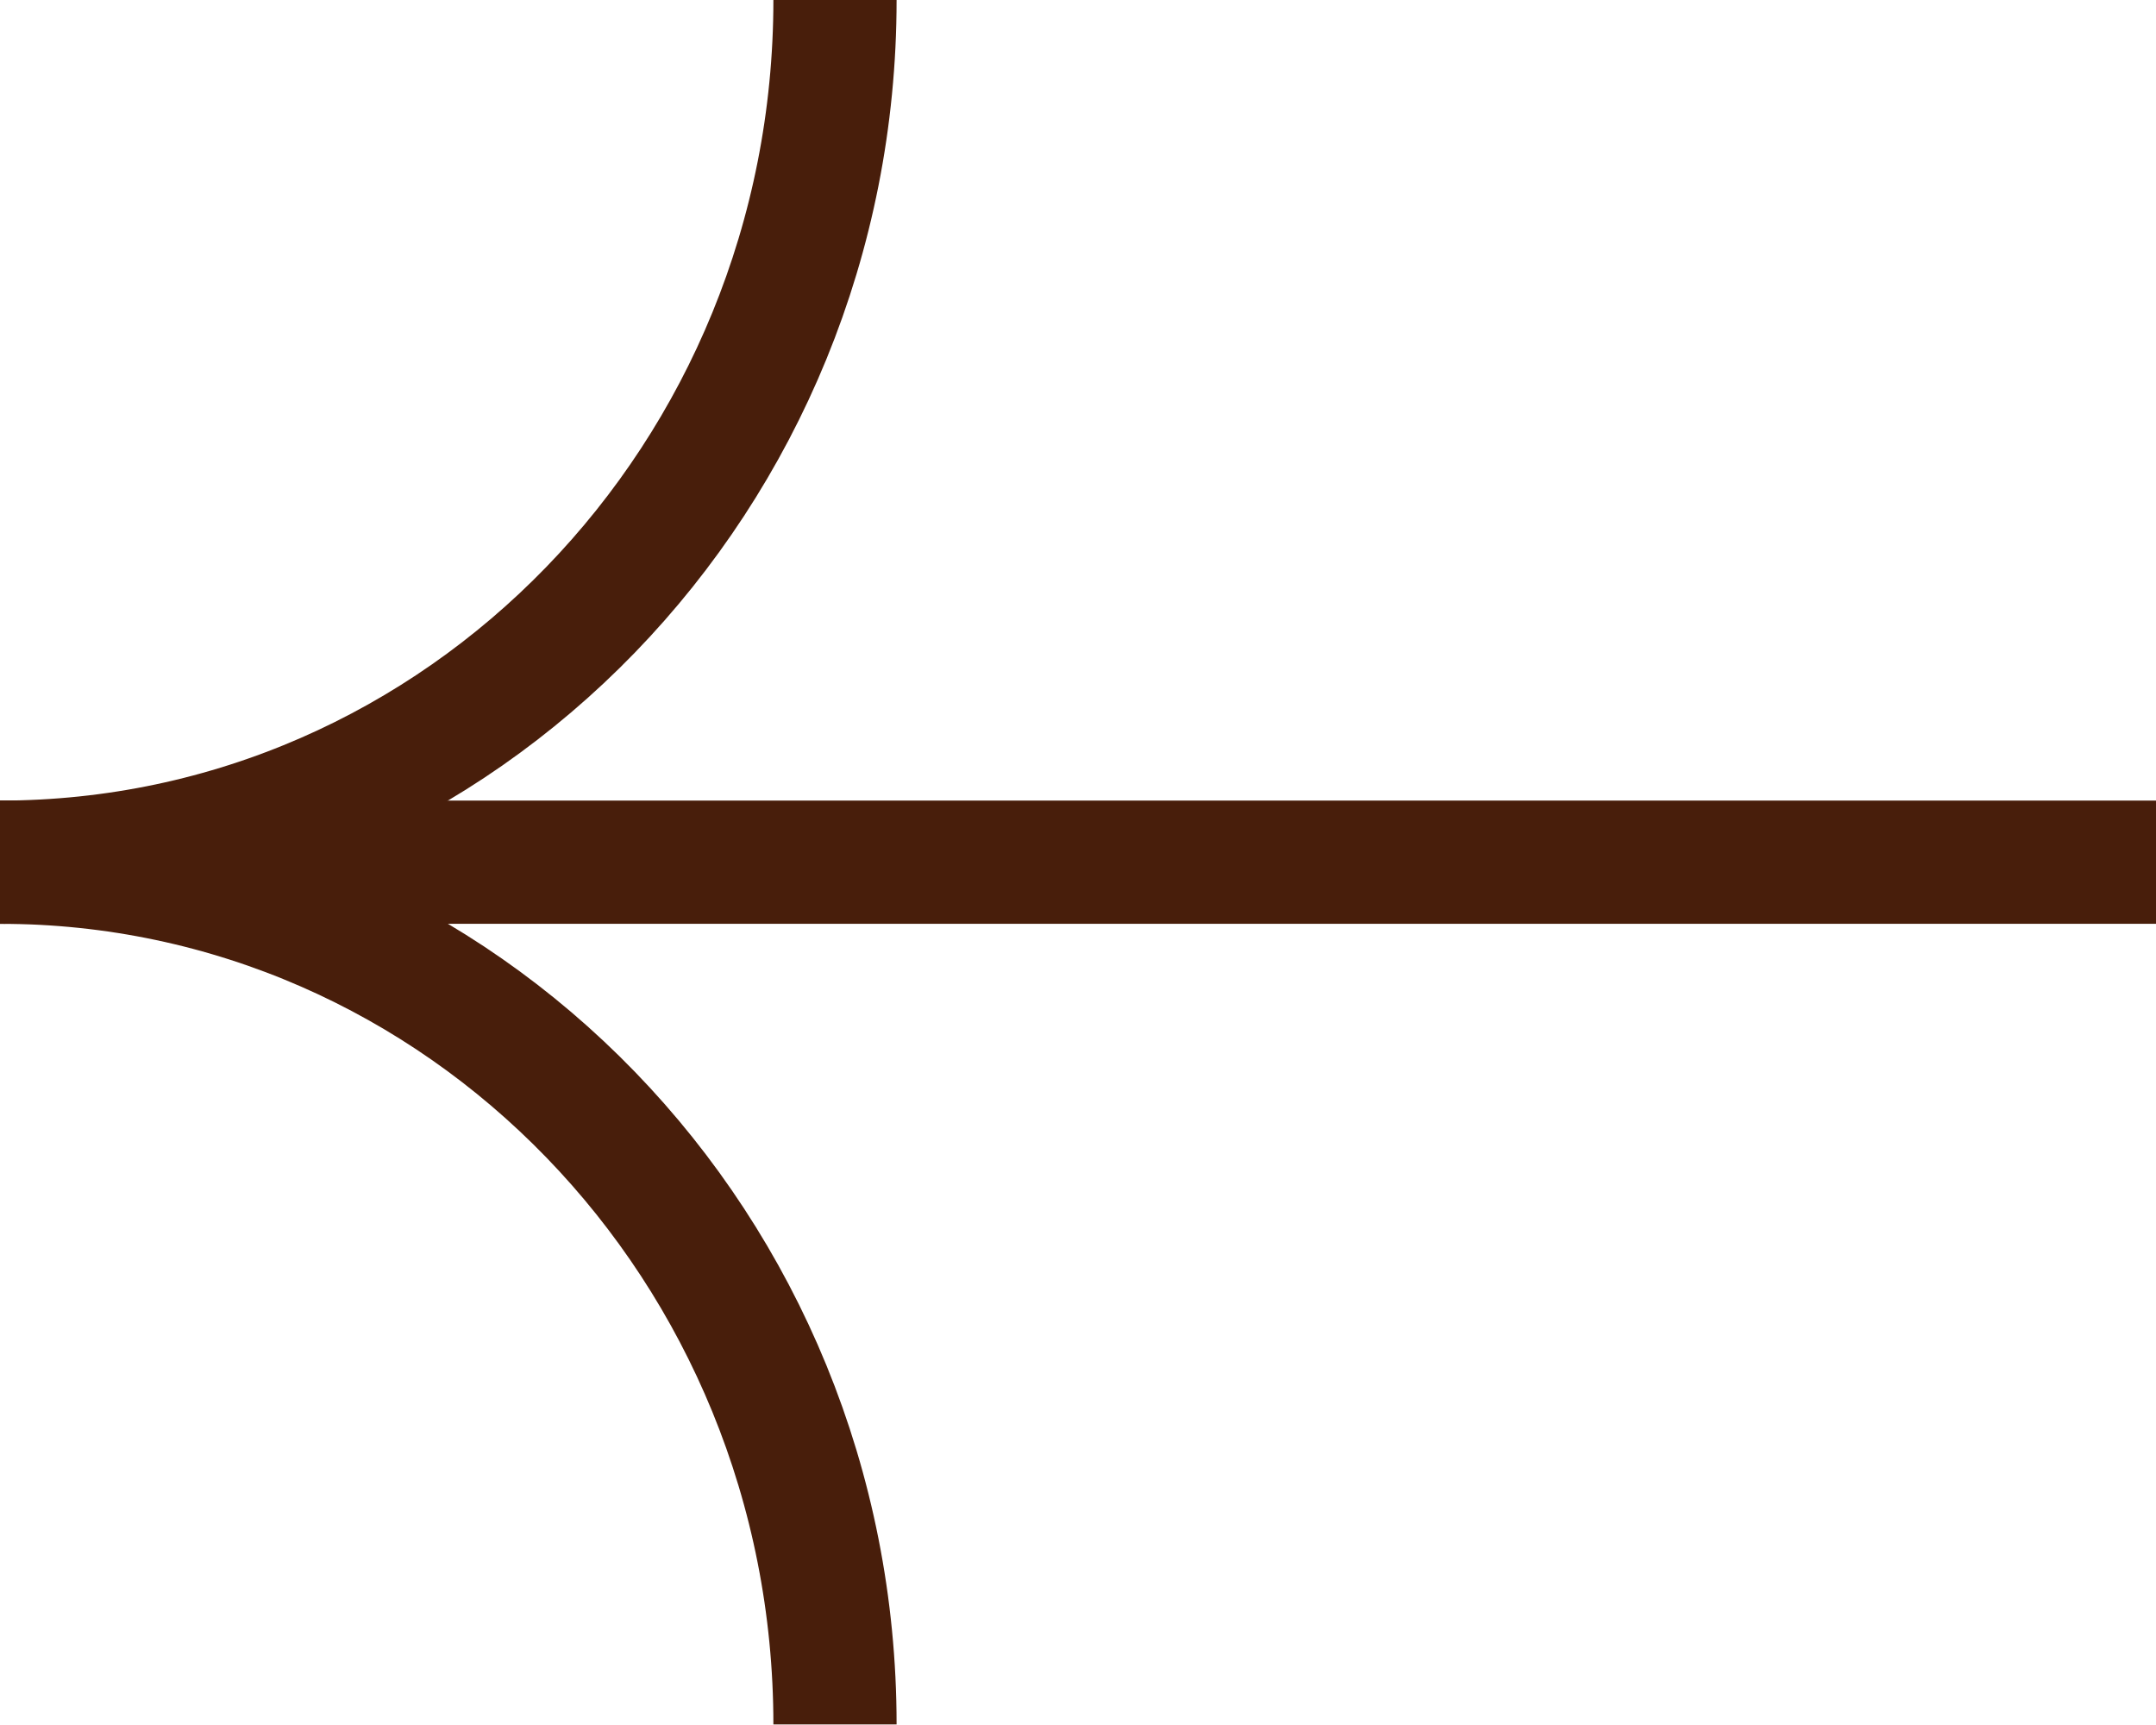 <svg width="35" height="28" viewBox="0 0 35 28" fill="none" xmlns="http://www.w3.org/2000/svg">
<g clip-path="url(#clip0_326_651)">
<path d="M35 13.995H3.29442e-07" stroke="#481E0B" stroke-width="2" stroke-miterlimit="10"/>
<path d="M13.555 0C13.555 7.736 7.492 13.995 -0 13.995" stroke="#481E0B" stroke-width="2" stroke-miterlimit="10"/>
<path d="M-0 13.995C7.492 13.995 13.555 20.255 13.555 27.991" stroke="#481E0B" stroke-width="2" stroke-miterlimit="10"/>
</g>
<defs>
<clipPath id="clip0_326_651">
<rect width="35" height="28" fill="white" transform="matrix(-1 0 0 1 35 0)"/>
</clipPath>
</defs>
</svg>
